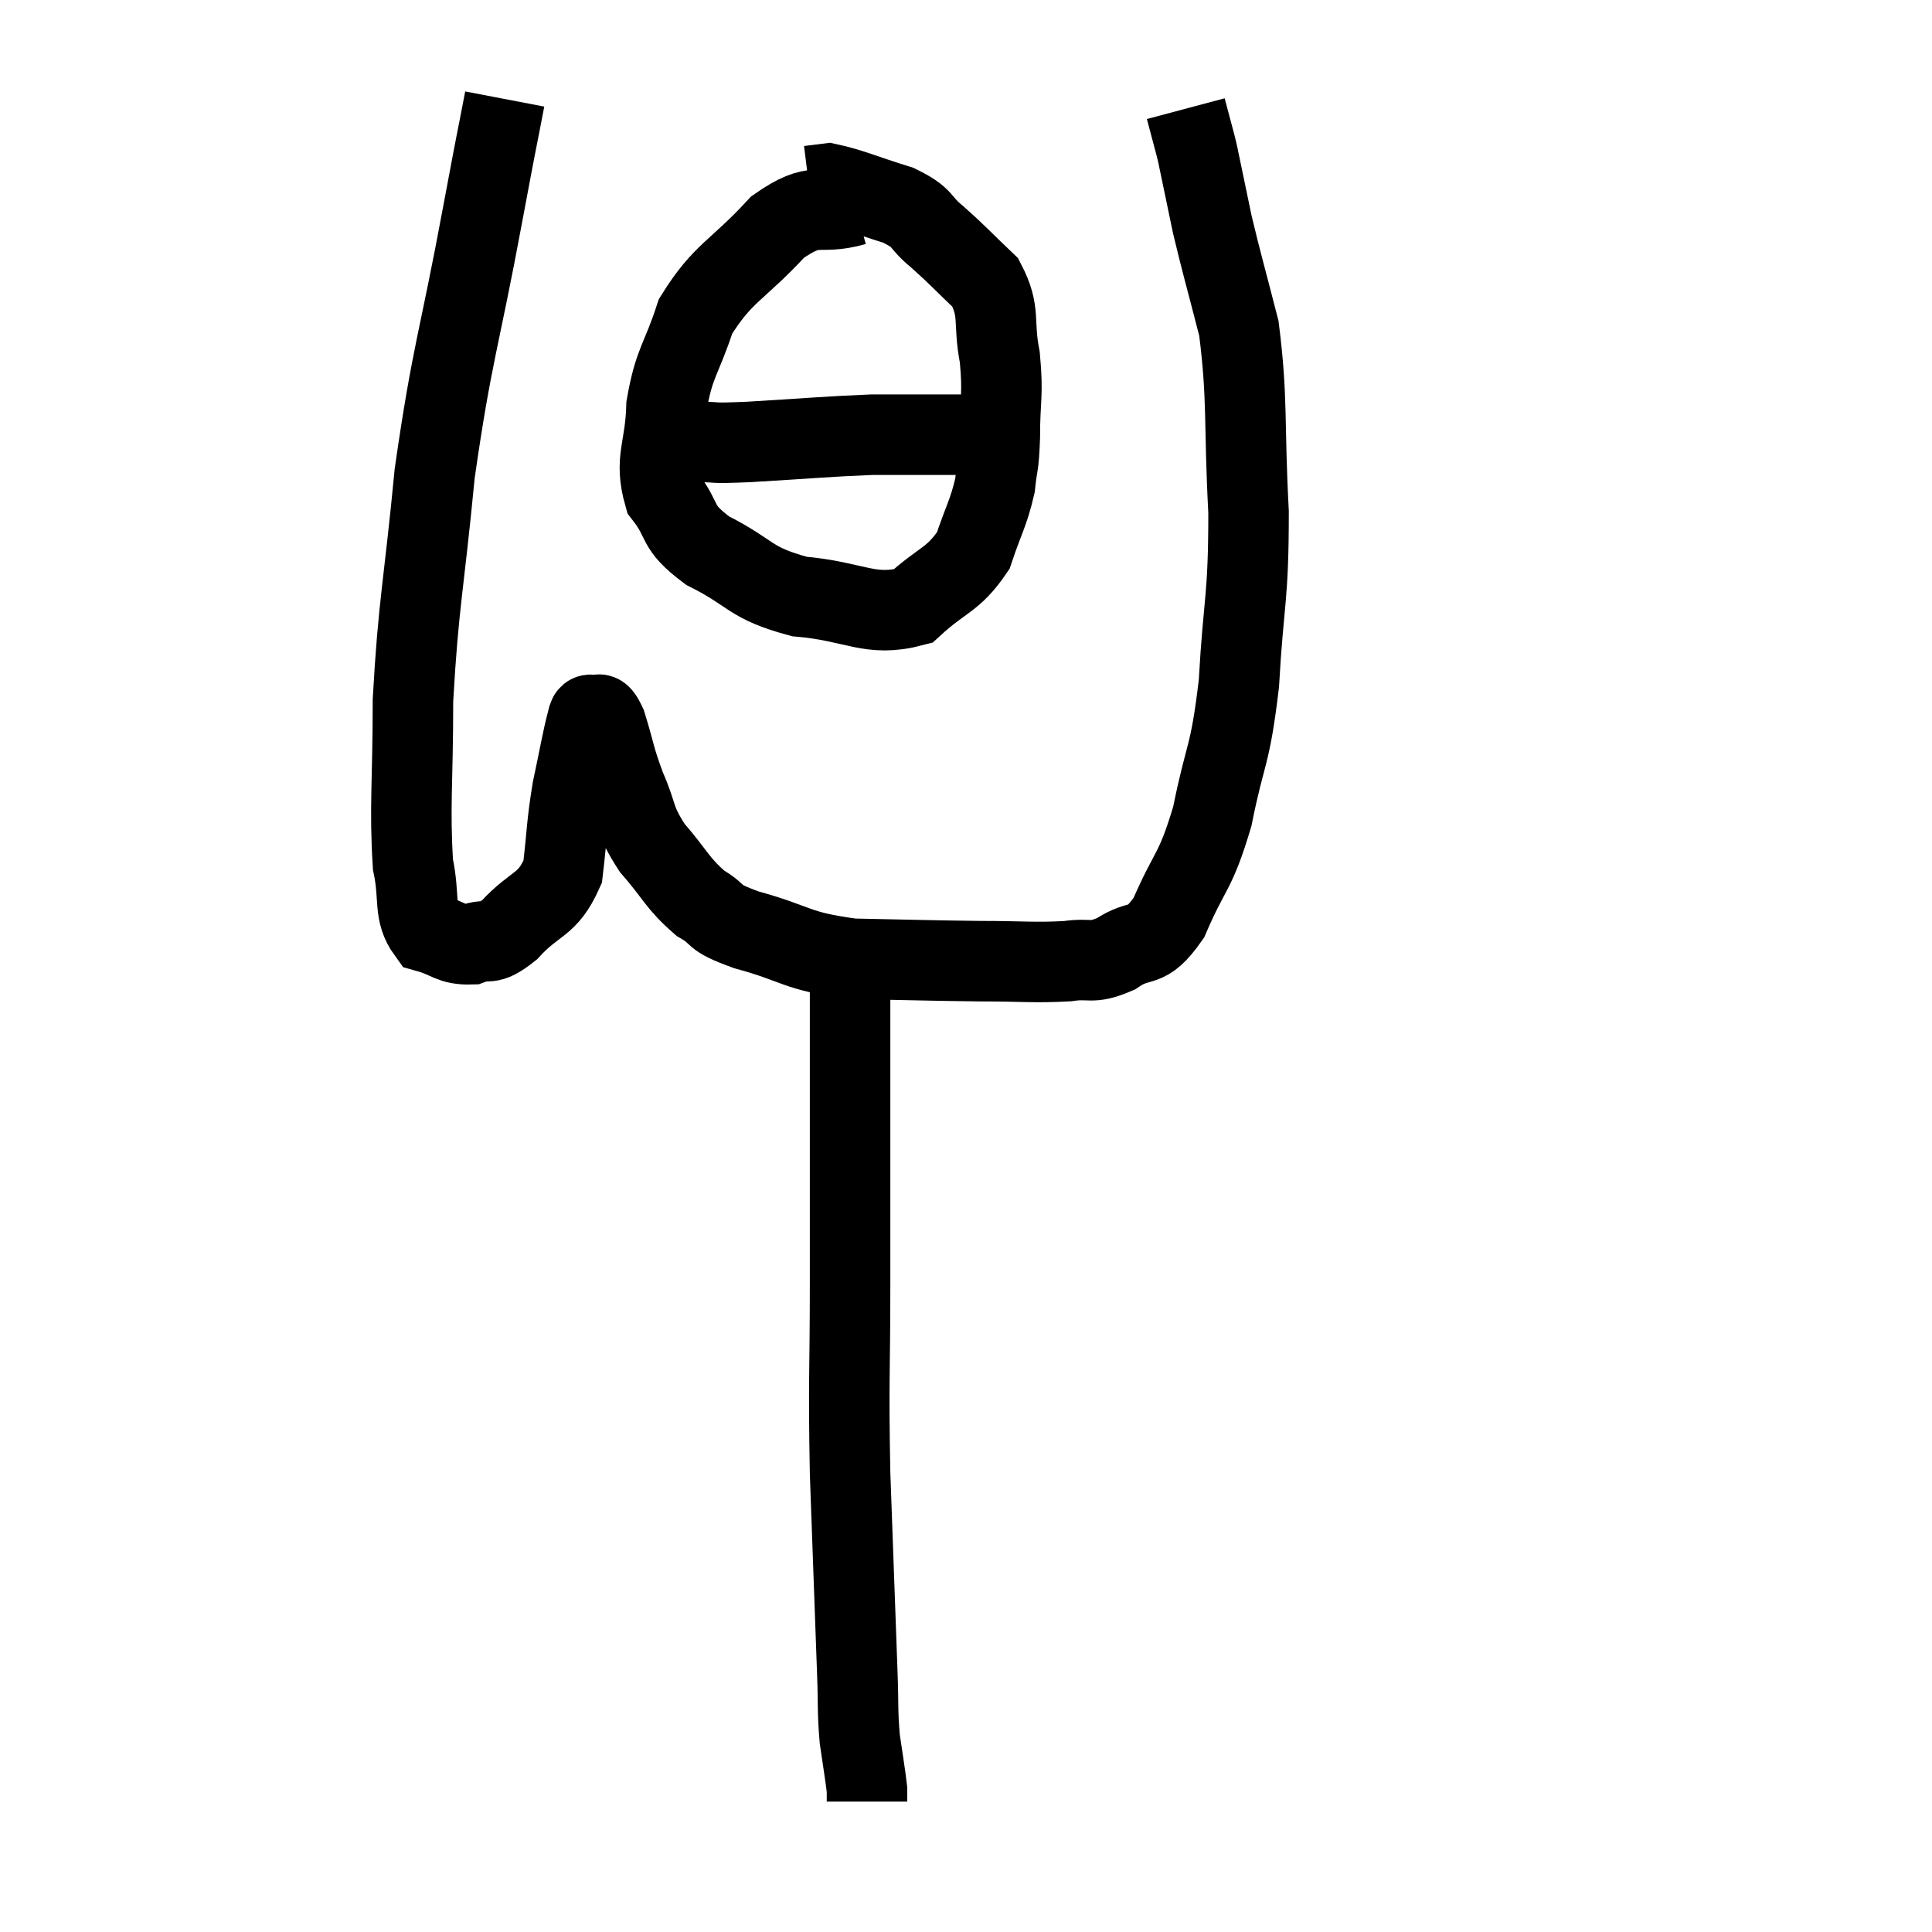 <svg width="48" height="48" viewBox="0 0 48 48" xmlns="http://www.w3.org/2000/svg"><path d="M 12.54 2.46 C 12.27 3.87, 12.435 2.955, 12 5.28 C 11.4 8.52, 11.235 8.73, 10.8 11.76 C 10.53 14.58, 10.395 14.97, 10.26 17.4 C 10.26 19.44, 10.17 20.04, 10.26 21.48 C 10.44 22.32, 10.26 22.665, 10.62 23.16 C 11.16 23.31, 11.19 23.475, 11.7 23.46 C 12.18 23.28, 12.09 23.55, 12.66 23.1 C 13.32 22.38, 13.59 22.53, 13.98 21.66 C 14.1 20.64, 14.07 20.55, 14.22 19.62 C 14.4 18.78, 14.46 18.405, 14.58 17.94 C 14.64 17.85, 14.58 17.745, 14.7 17.76 C 14.88 17.88, 14.85 17.55, 15.06 18 C 15.3 18.78, 15.255 18.795, 15.54 19.56 C 15.87 20.31, 15.735 20.34, 16.2 21.06 C 16.8 21.75, 16.815 21.93, 17.4 22.44 C 17.97 22.77, 17.595 22.755, 18.54 23.1 C 19.86 23.46, 19.725 23.625, 21.18 23.82 C 22.77 23.85, 23.025 23.865, 24.36 23.88 C 25.44 23.88, 25.68 23.925, 26.52 23.88 C 27.12 23.79, 27.09 23.97, 27.72 23.7 C 28.38 23.25, 28.44 23.655, 29.04 22.8 C 29.58 21.54, 29.685 21.735, 30.12 20.28 C 30.45 18.63, 30.555 18.87, 30.78 16.98 C 30.9 14.85, 31.02 14.925, 31.02 12.72 C 30.9 10.44, 31.005 9.945, 30.78 8.16 C 30.45 6.87, 30.36 6.585, 30.12 5.58 C 29.97 4.86, 29.925 4.635, 29.82 4.14 C 29.76 3.87, 29.79 3.96, 29.7 3.6 L 29.46 2.7" fill="none" stroke="black" stroke-width="2"></path><path d="M 21.24 5.1 C 20.28 5.37, 20.31 4.95, 19.32 5.64 C 18.3 6.75, 17.97 6.75, 17.28 7.86 C 16.92 8.97, 16.755 8.97, 16.56 10.08 C 16.53 11.19, 16.245 11.4, 16.5 12.3 C 17.04 12.99, 16.74 13.05, 17.58 13.68 C 18.72 14.25, 18.585 14.475, 19.86 14.82 C 21.27 14.94, 21.6 15.345, 22.68 15.06 C 23.43 14.37, 23.67 14.43, 24.18 13.68 C 24.45 12.87, 24.555 12.765, 24.72 12.06 C 24.78 11.46, 24.81 11.655, 24.84 10.86 C 24.84 9.87, 24.93 9.84, 24.84 8.88 C 24.66 7.95, 24.87 7.77, 24.48 7.02 C 23.88 6.45, 23.82 6.36, 23.28 5.88 C 22.8 5.49, 22.995 5.43, 22.32 5.1 C 21.45 4.83, 21.135 4.68, 20.58 4.56 L 20.1 4.62" fill="none" stroke="black" stroke-width="2"></path><path d="M 17.34 10.98 C 17.97 10.98, 17.52 11.025, 18.6 10.98 C 20.13 10.89, 20.535 10.845, 21.66 10.8 C 22.38 10.8, 22.38 10.8, 23.1 10.8 C 23.82 10.8, 24.015 10.8, 24.54 10.8 L 25.2 10.8" fill="none" stroke="black" stroke-width="2"></path><path d="M 21.12 24.12 C 21.12 25.77, 21.12 25.485, 21.12 27.42 C 21.12 29.64, 21.12 29.565, 21.12 31.86 C 21.12 34.23, 21.075 34.17, 21.12 36.6 C 21.21 39.09, 21.24 39.93, 21.3 41.58 C 21.33 42.39, 21.3 42.48, 21.36 43.2 C 21.45 43.83, 21.495 44.07, 21.54 44.46 C 21.54 44.61, 21.54 44.685, 21.54 44.76 C 21.54 44.76, 21.54 44.76, 21.54 44.76 C 21.54 44.76, 21.54 44.76, 21.54 44.76 L 21.54 44.76" fill="none" stroke="black" stroke-width="2"></path></svg>
